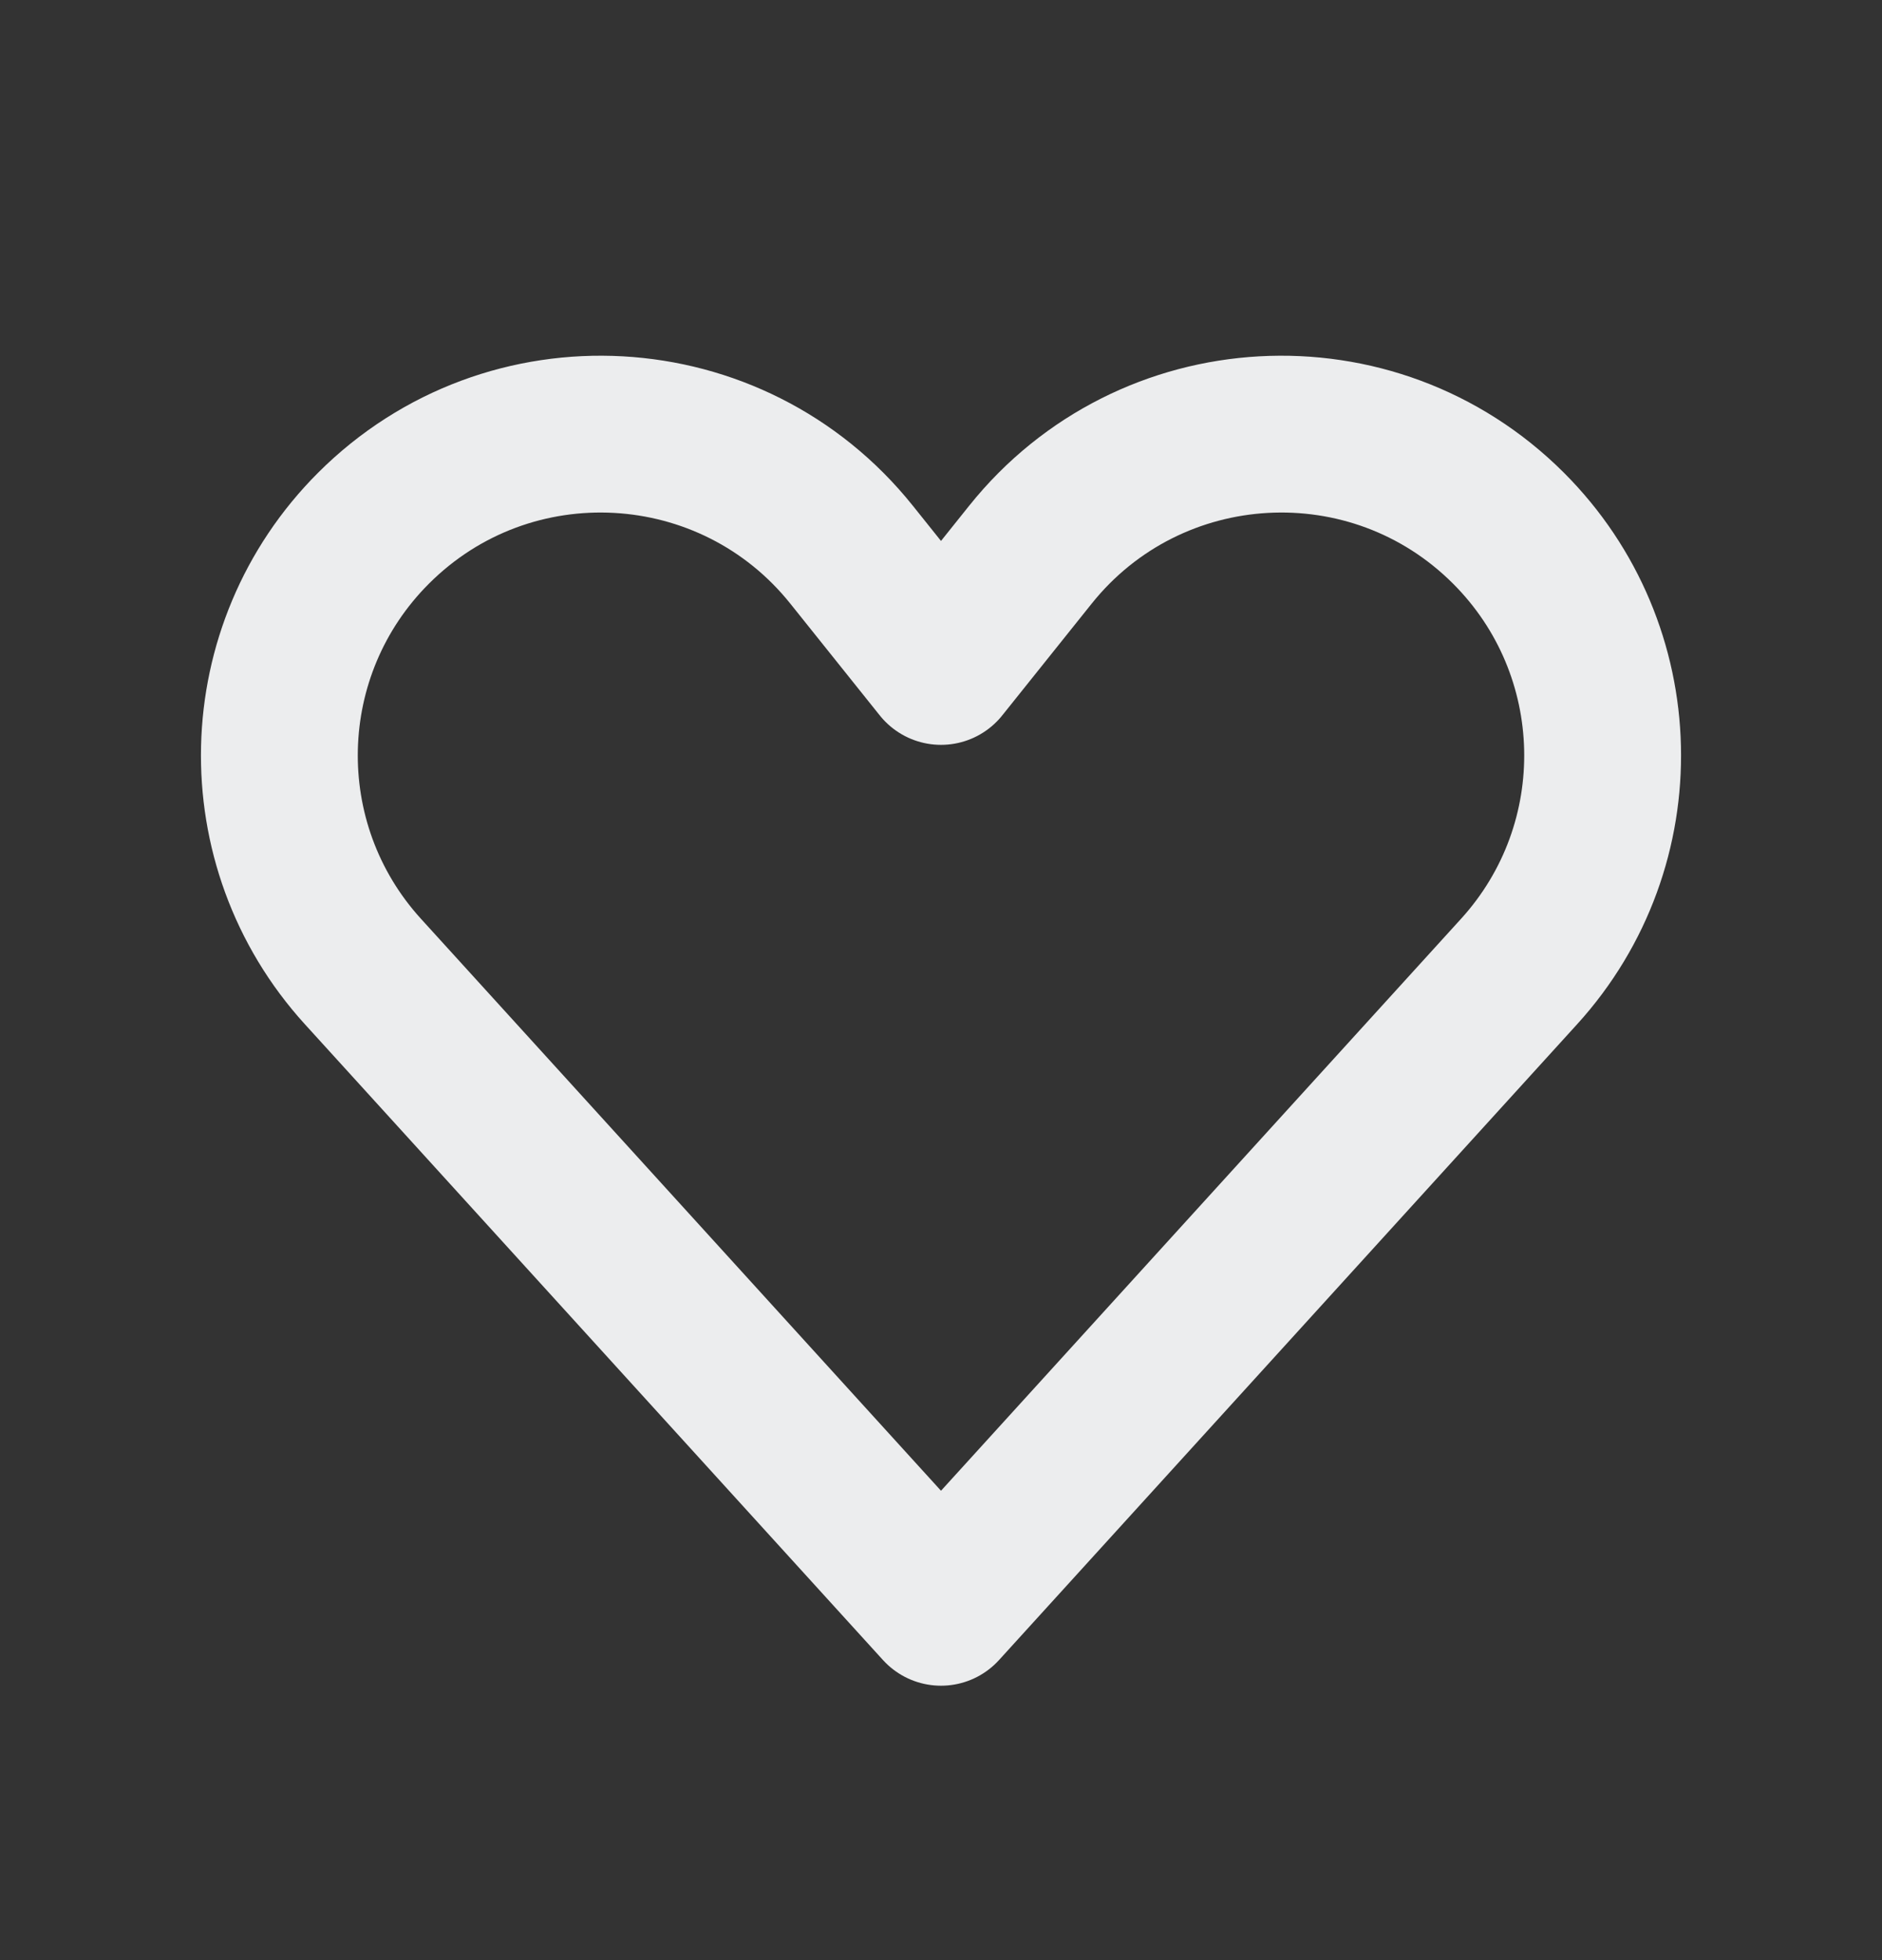 <svg width="24" height="25" viewBox="0 0 24 25" fill="none" xmlns="http://www.w3.org/2000/svg">
<rect x="0" y="0" width="24" height="25" fill="#333333" stroke="none"/>
<g id="Interface / Heart_02">
<path id="Vector" d="M19.372 12.391L12 20.5L4.628 12.391C3.157 10.773 3.216 8.284 4.763 6.737C6.49 5.01 9.334 5.168 10.86 7.075L12 8.5L13.14 7.075C14.666 5.168 17.51 5.01 19.237 6.737C20.784 8.284 20.843 10.773 19.372 12.391Z" stroke="#ECEDEE" stroke-width="2" stroke-linecap="round" stroke-linejoin="round"/>
</g>
</svg>
